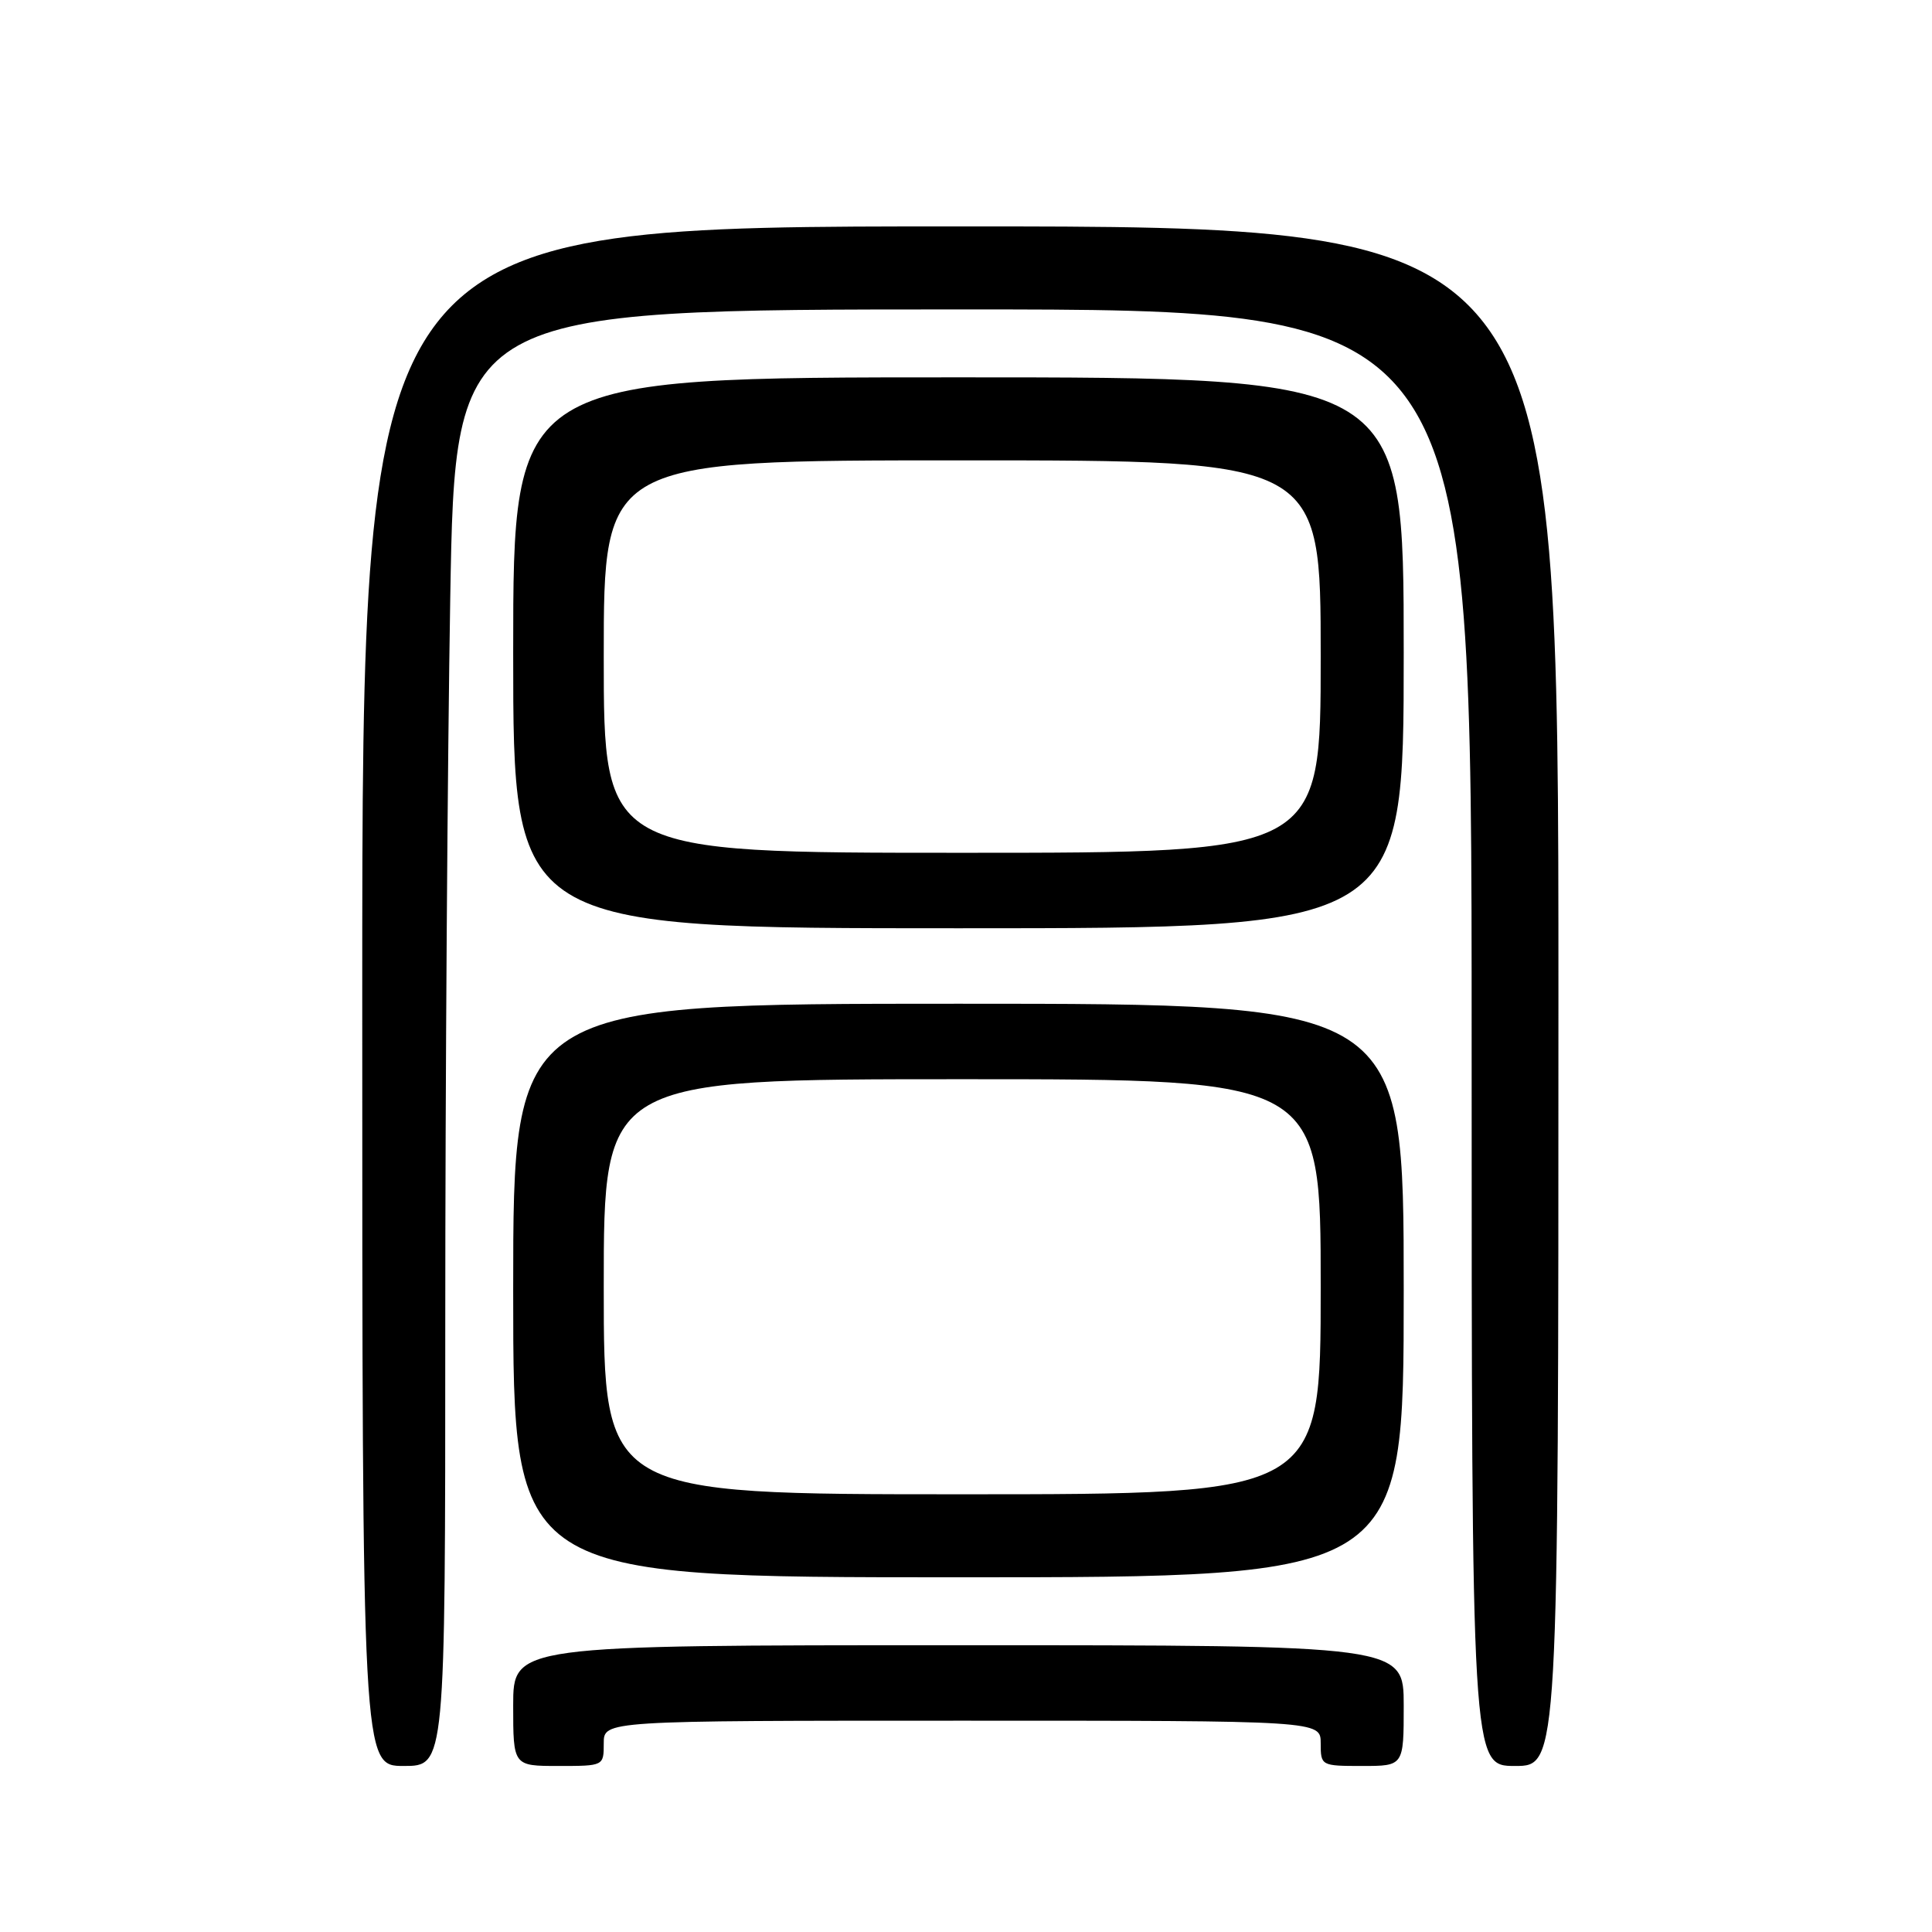 <?xml version="1.0" encoding="UTF-8" standalone="no"?>
<!DOCTYPE svg PUBLIC "-//W3C//DTD SVG 1.1//EN" "http://www.w3.org/Graphics/SVG/1.1/DTD/svg11.dtd" >
<svg xmlns="http://www.w3.org/2000/svg" xmlns:xlink="http://www.w3.org/1999/xlink" version="1.1" viewBox="0 0 256 256">
 <g >
 <path fill="currentColor"
d=" M 59.00 175.75 C 59.00 143.71 59.30 100.29 59.66 79.25 C 60.32 41.00 60.32 41.00 127.66 41.00 C 195.00 41.00 195.00 41.00 195.00 137.50 C 195.00 234.00 195.00 234.00 200.75 234.00 C 206.50 234.00 206.50 234.00 206.50 132.00 C 206.50 30.00 206.50 30.00 127.25 30.00 C 48.00 30.00 48.00 30.00 48.00 132.00 C 48.00 234.00 48.00 234.00 53.50 234.00 C 59.00 234.00 59.00 234.00 59.00 175.75 Z  M 80.00 231.00 C 80.00 228.00 80.00 228.00 127.50 228.00 C 175.00 228.00 175.00 228.00 175.00 231.00 C 175.00 233.97 175.06 234.00 180.50 234.00 C 186.00 234.00 186.00 234.00 186.00 226.00 C 186.00 218.00 186.00 218.00 127.00 218.00 C 68.00 218.00 68.00 218.00 68.00 226.00 C 68.00 234.00 68.00 234.00 74.00 234.00 C 80.00 234.00 80.00 234.00 80.00 231.00 Z  M 186.00 171.00 C 186.00 133.00 186.00 133.00 127.00 133.00 C 68.00 133.00 68.00 133.00 68.00 171.00 C 68.00 209.00 68.00 209.00 127.00 209.00 C 186.00 209.00 186.00 209.00 186.00 171.00 Z  M 186.00 86.50 C 186.00 50.00 186.00 50.00 127.00 50.00 C 68.00 50.00 68.00 50.00 68.00 86.50 C 68.00 123.00 68.00 123.00 127.00 123.00 C 186.00 123.00 186.00 123.00 186.00 86.50 Z  M 80.00 170.50 C 80.00 143.00 80.00 143.00 127.50 143.00 C 175.00 143.00 175.00 143.00 175.00 170.50 C 175.00 198.00 175.00 198.00 127.50 198.00 C 80.00 198.00 80.00 198.00 80.00 170.50 Z  M 80.00 87.00 C 80.00 61.00 80.00 61.00 127.50 61.00 C 175.00 61.00 175.00 61.00 175.00 87.00 C 175.00 113.00 175.00 113.00 127.50 113.00 C 80.00 113.00 80.00 113.00 80.00 87.00 Z "/>
</g>
</svg>